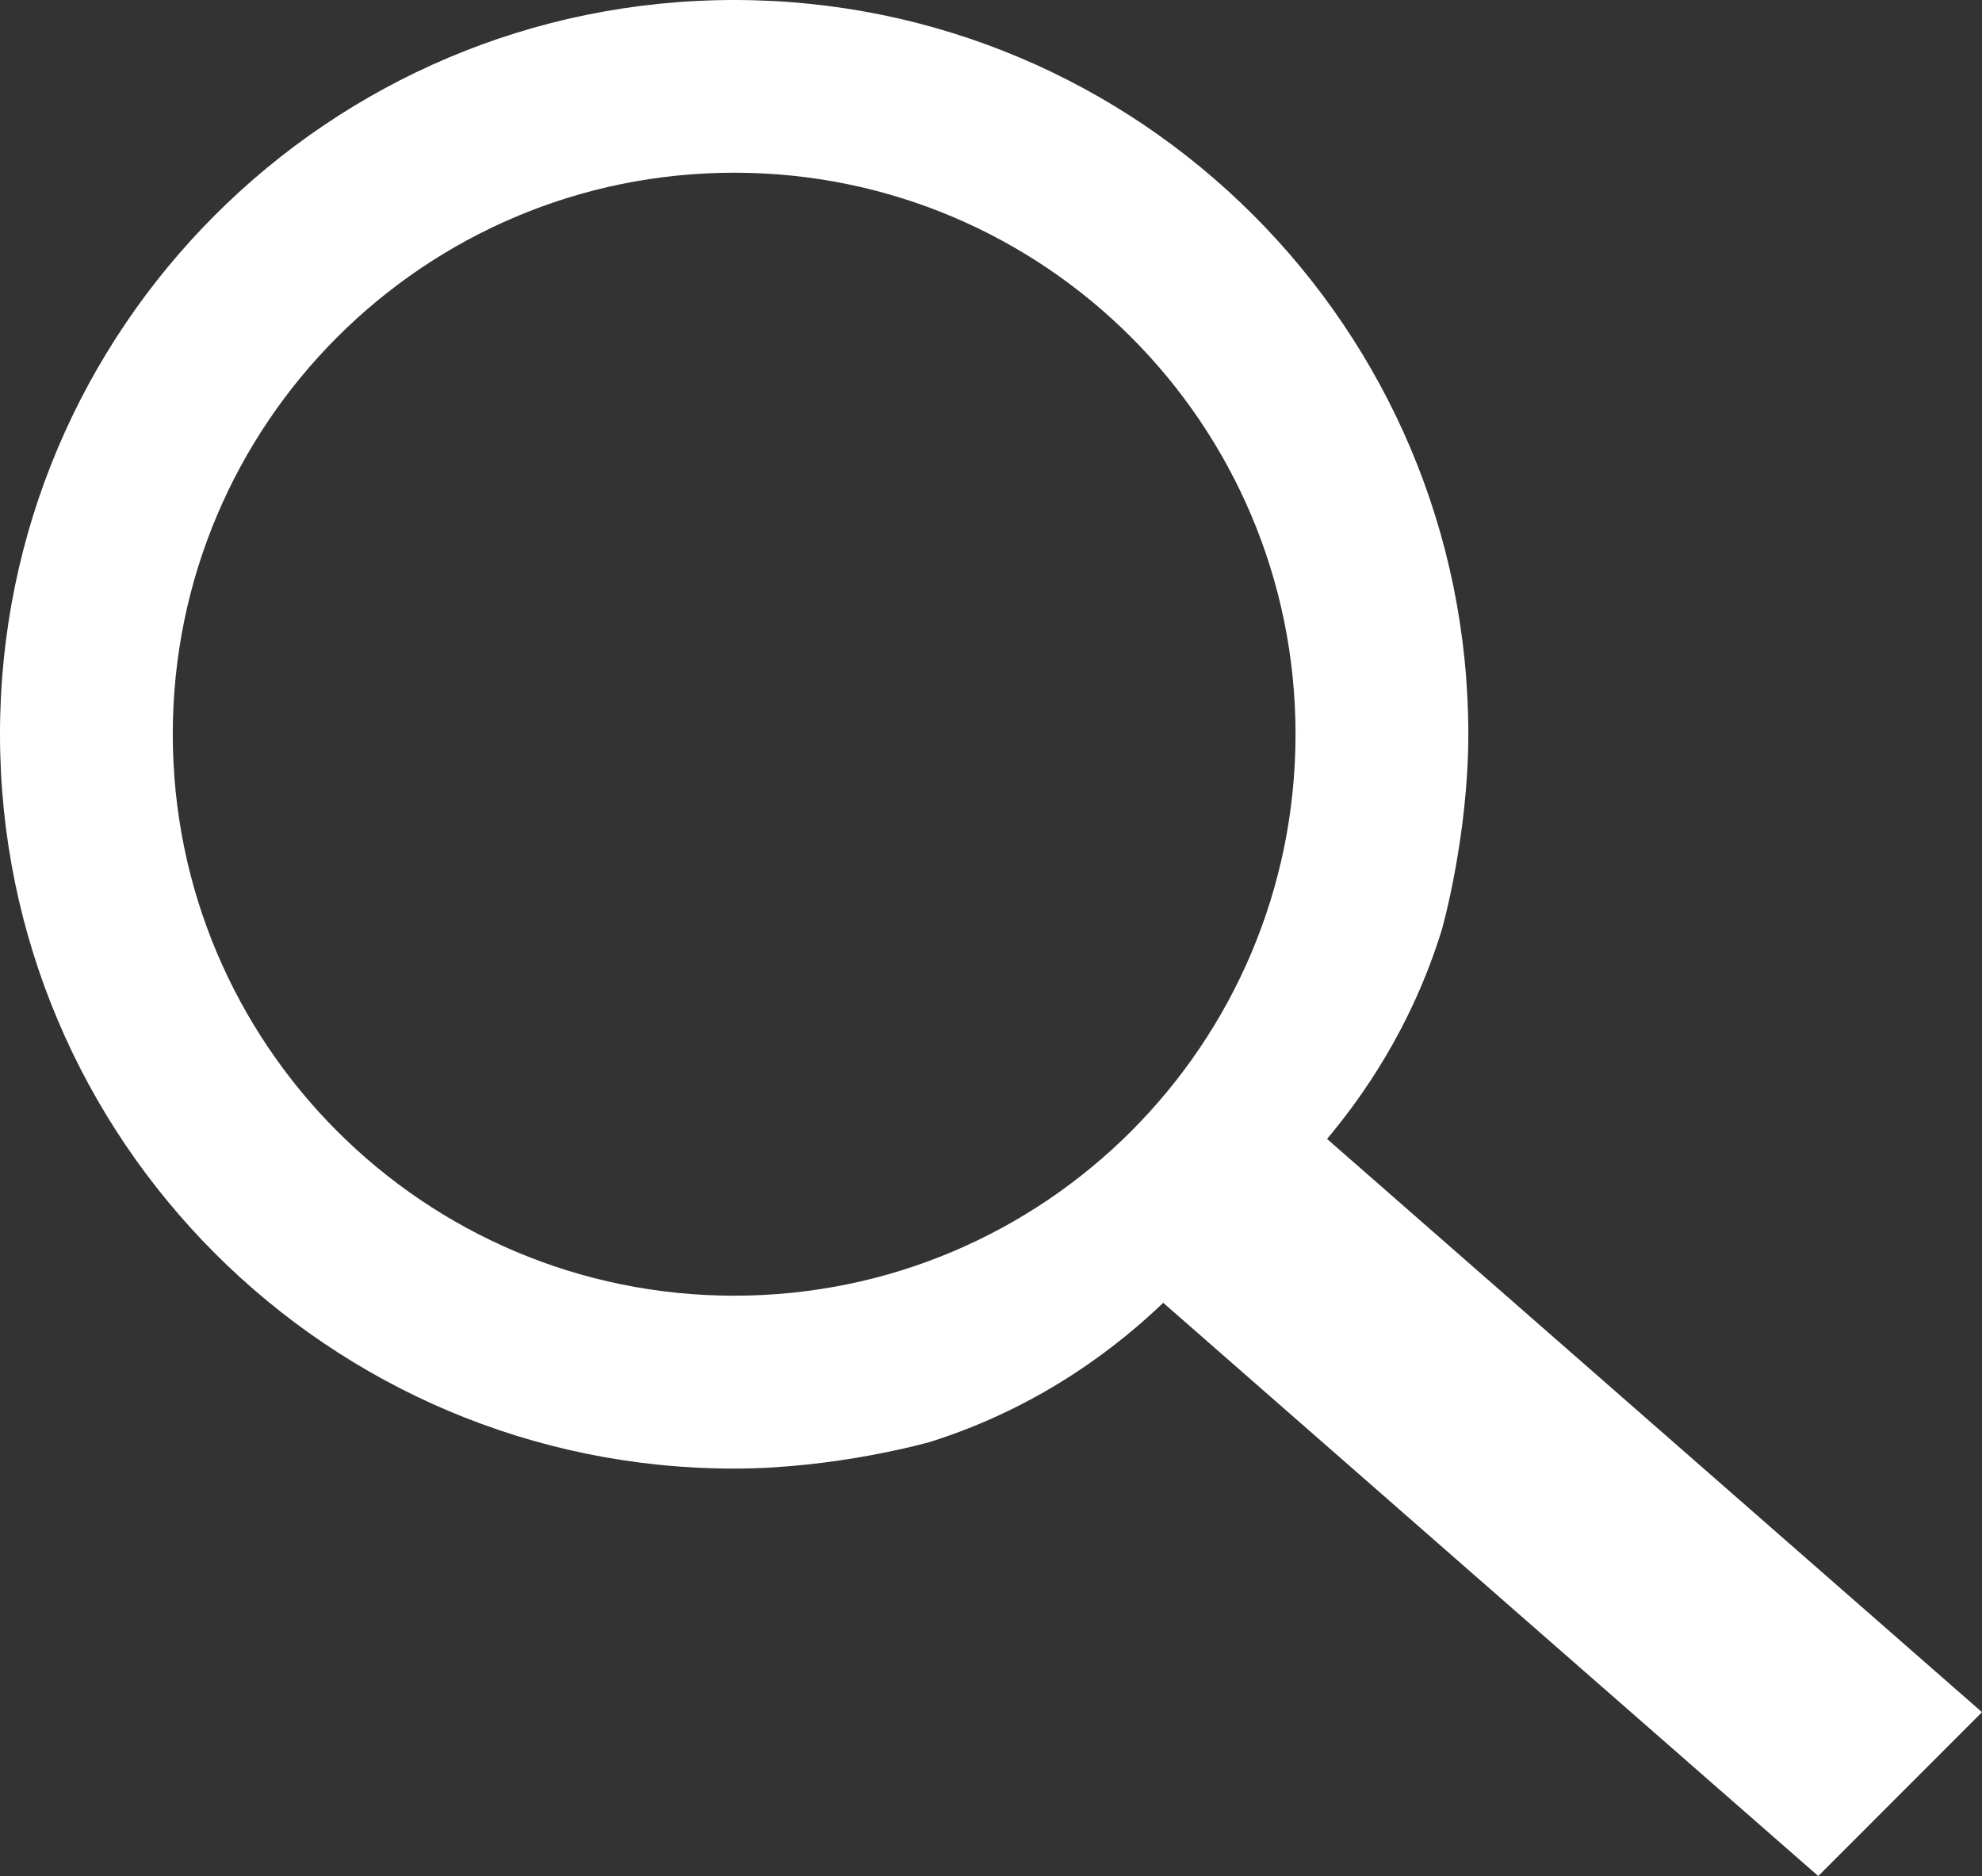 <?xml version="1.0" encoding="utf-8"?>
<!-- Generator: Adobe Illustrator 16.0.0, SVG Export Plug-In . SVG Version: 6.00 Build 0)  -->
<!DOCTYPE svg PUBLIC "-//W3C//DTD SVG 1.1//EN" "http://www.w3.org/Graphics/SVG/1.1/DTD/svg11.dtd">
<svg version="1.1" id="Layer_1" xmlns="http://www.w3.org/2000/svg" xmlns:xlink="http://www.w3.org/1999/xlink" x="0px" y="0px"
	 width="21.256px" height="20.117px" viewBox="0 0 21.256 20.117" enable-background="new 0 0 21.256 20.117" xml:space="preserve">
<rect x="0" y="0" width="21.256" height="20.117" fill="#333333" stroke="none"/>
<path fill="#FFFFFF" d="M21.256,18.36c-2.341-2.049-4.683-4.098-7.024-6.147c0.361-0.43,0.904-1.181,1.232-2.247
	c0,0,0.283-0.994,0.283-2.092C15.747,3.525,12.222,0,7.874,0C3.525,0,0,3.525,0,7.873s3.525,7.875,7.874,7.875
	c1.102,0,2.096-0.285,2.097-0.285c1.238-0.389,2.071-1.078,2.504-1.493c2.34,2.049,4.683,4.098,7.025,6.147L21.256,18.36z
	 M1.853,7.873c0-3.325,2.695-6.021,6.021-6.021c3.325,0,6.02,2.696,6.02,6.021c0,3.325-2.694,6.021-6.02,6.021
	C4.548,13.894,1.853,11.198,1.853,7.873"/>
</svg>
